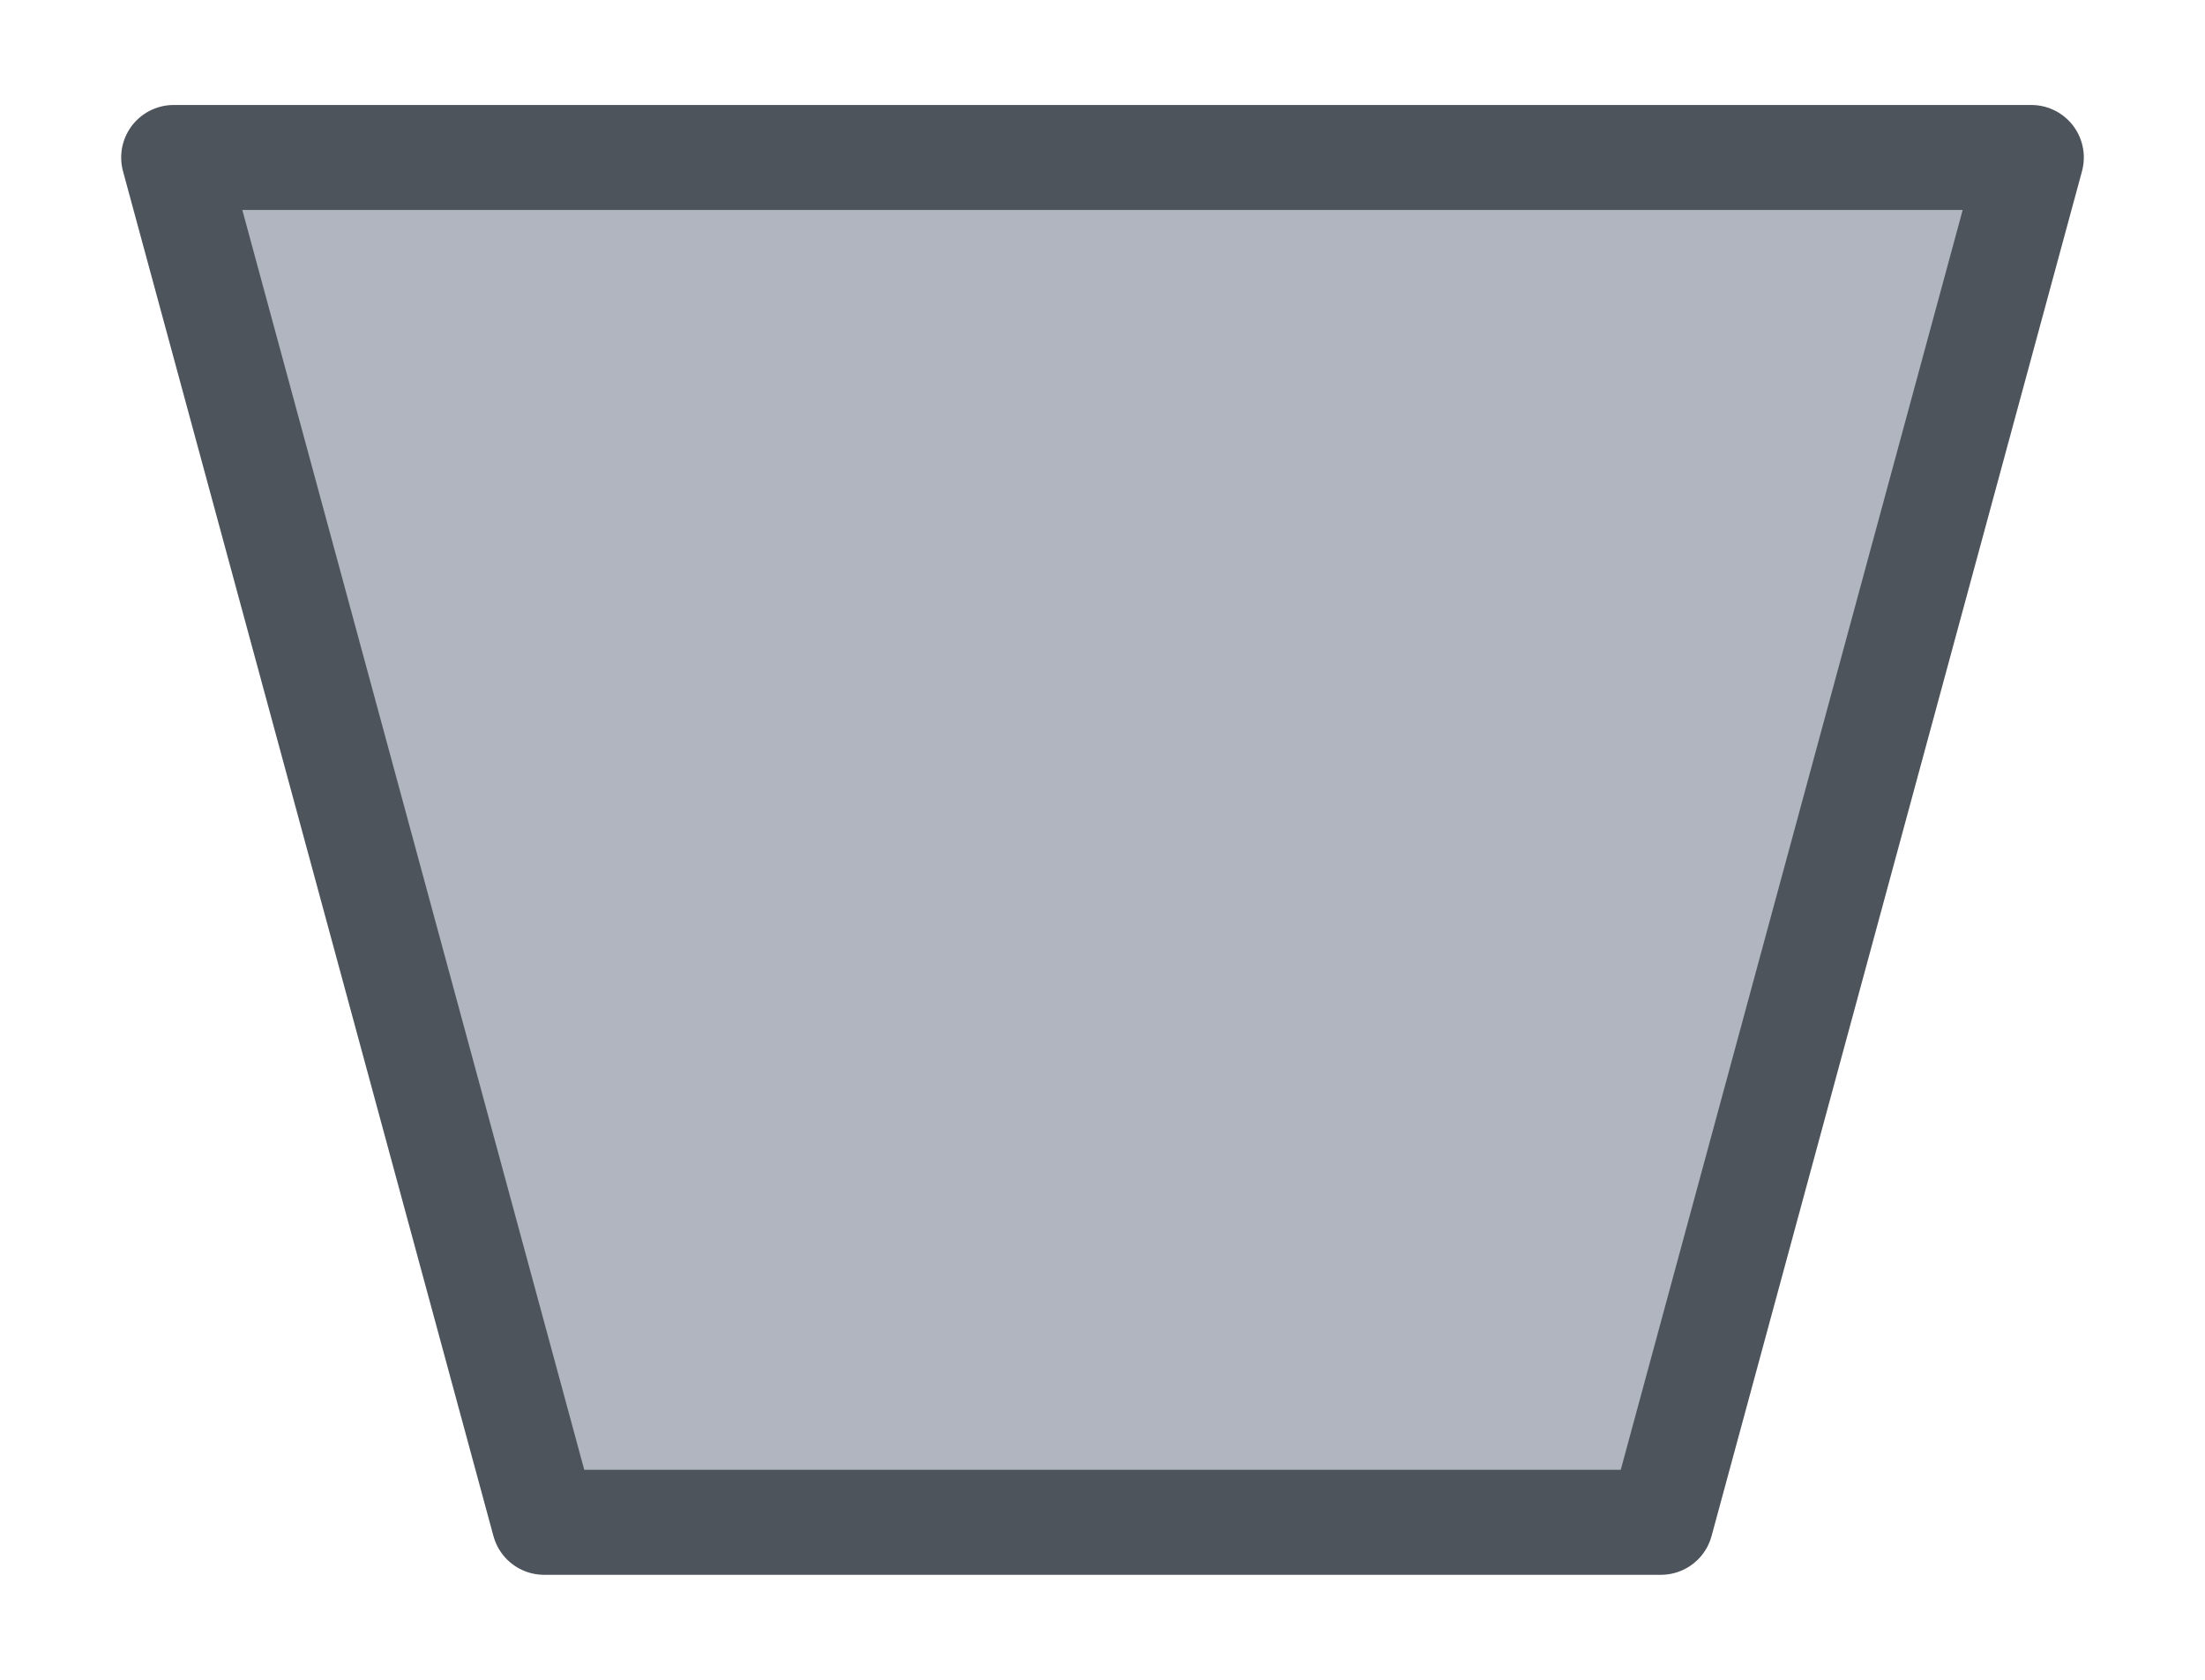 <svg width="21" height="16" viewBox="0 0 21 16" fill="none" xmlns="http://www.w3.org/2000/svg">
<g id="night / trapeze_01">
<g id="trapeze_base">
<g id="stretchable-items">
<path id="shape01" d="M5.182 14.5L1.654 1.5H19.346L15.818 14.5H5.182Z" fill="#B0B5BF" stroke="#4E545C" stroke-linejoin="round"/>
</g>
</g>
</g>
</svg>
